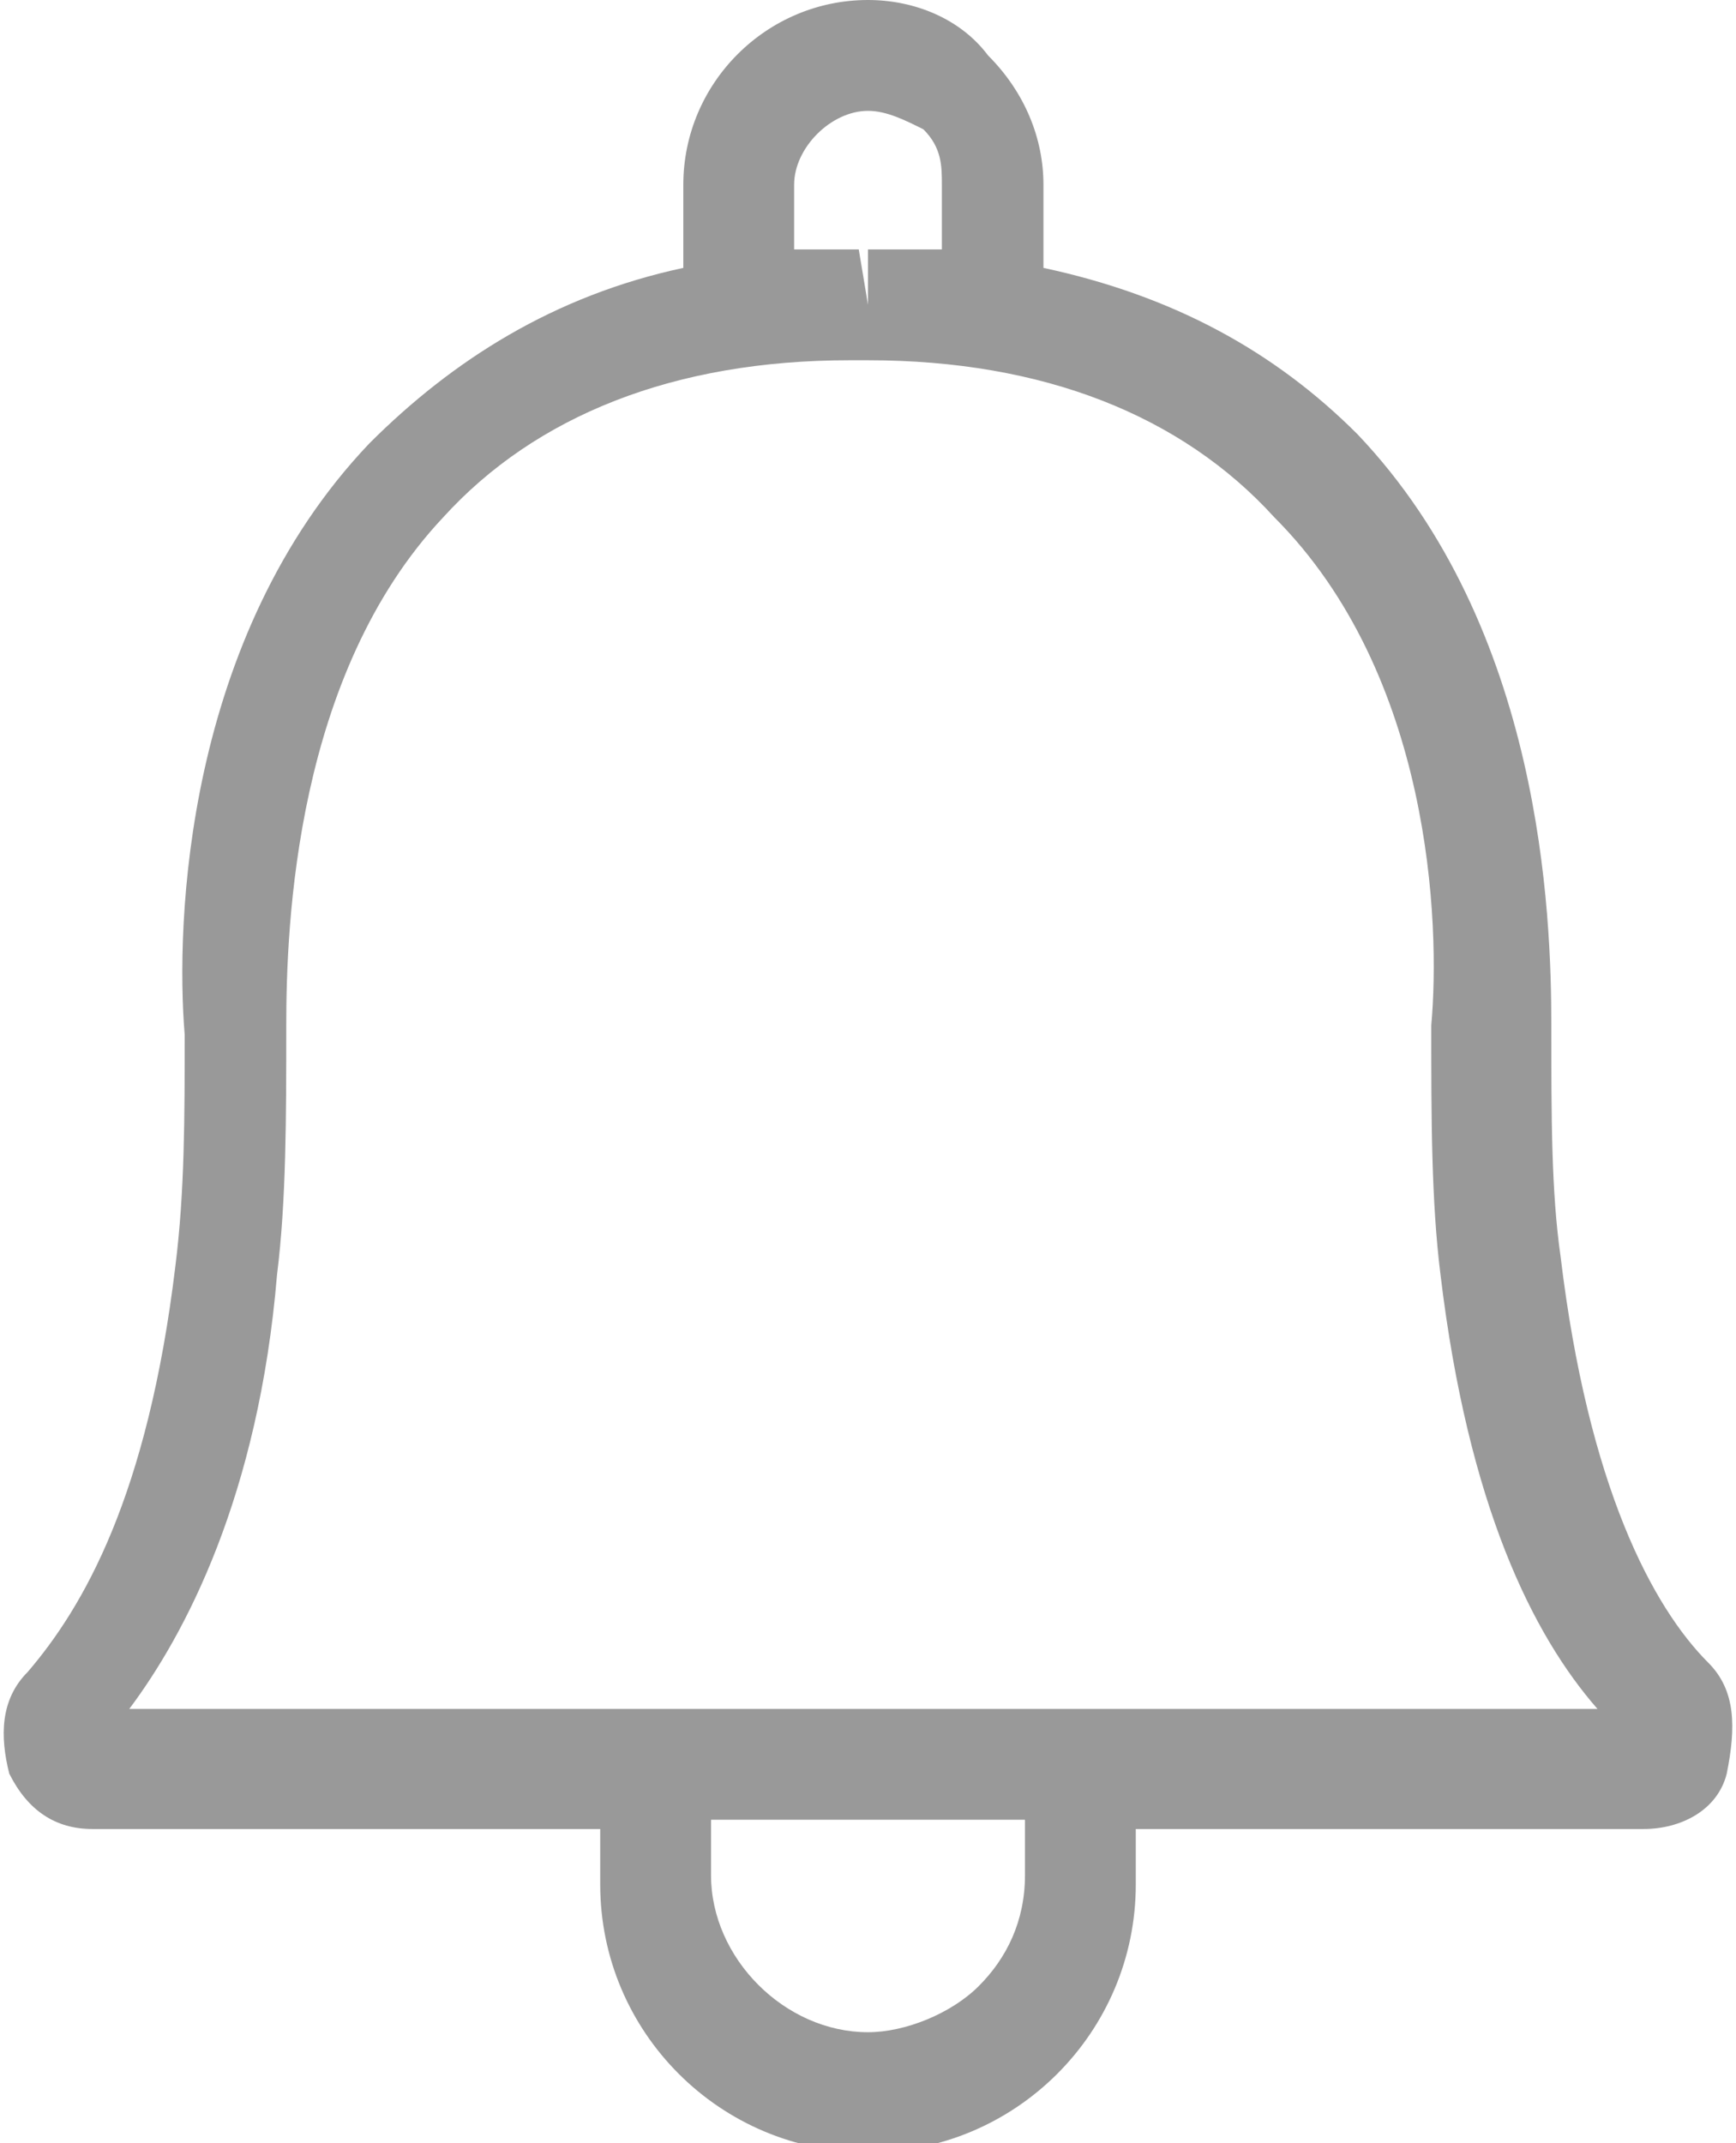 <?xml version="1.0" encoding="utf-8"?>
<!-- Generator: Adobe Illustrator 23.0.2, SVG Export Plug-In . SVG Version: 6.00 Build 0)  -->
<svg version="1.1" id="图层_1" xmlns="http://www.w3.org/2000/svg" xmlns:xlink="http://www.w3.org/1999/xlink" x="0px" y="0px"
	 width="18.8px" height="23.2px" viewBox="0 0 18.8 23.2" style="enable-background:new 0 0 18.8 23.2;" xml:space="preserve">
<style type="text/css">
	.st0{fill:#999999;}
</style>
<path class="st0" d="M18.5,18c-0.6-0.6-1.3-1.9-1.6-4.4c-0.1-0.7-0.1-1.5-0.1-2.5c0-1.2-0.1-4.3-2.1-6.4c-0.9-0.9-2-1.5-3.4-1.8
	l0-0.9c0-0.5-0.2-1-0.6-1.4C10.4,0.2,9.9,0,9.4,0c0,0,0,0,0,0c-1.1,0-2,0.9-2,2l0,0.9C6,3.2,4.9,3.9,4,4.8c-2,2.1-2.1,5.2-2,6.4
	c0,0.9,0,1.7-0.1,2.5c-0.3,2.5-1,3.7-1.6,4.4c-0.3,0.3-0.3,0.7-0.2,1.1c0.2,0.4,0.5,0.6,0.9,0.6l5.5,0l0,0.6c0,1.6,1.3,2.9,2.9,2.9
	c0,0,0,0,0,0c1.6,0,2.9-1.3,2.9-2.9l0-0.6l5.5,0c0.4,0,0.8-0.2,0.9-0.6C18.8,18.7,18.8,18.3,18.5,18z M8.6,2c0-0.4,0.4-0.8,0.8-0.8
	c0.2,0,0.4,0.1,0.6,0.2c0.2,0.2,0.2,0.4,0.2,0.6l0,0.7c-0.2,0-0.4,0-0.7,0v0c0,0-0.1,0-0.1,0l0,0.6L9.3,2.7c0,0-0.1,0-0.1,0
	c-0.2,0-0.4,0-0.6,0L8.6,2z M11.1,20.3c0,0.5-0.2,0.9-0.5,1.2C10.3,21.8,9.8,22,9.4,22c0,0,0,0,0,0c-0.9,0-1.7-0.8-1.7-1.7l0-0.6
	l3.4,0L11.1,20.3z M1.4,18.5C2,17.7,2.8,16.2,3,13.8c0.1-0.8,0.1-1.7,0.1-2.7c0-1.1,0.1-3.8,1.7-5.5c1-1.1,2.5-1.7,4.4-1.7
	c0,0,0.1,0,0.1,0l0,0c0,0,0,0,0,0c0,0,0,0,0.1,0c1.9,0,3.4,0.6,4.4,1.7c1.7,1.7,1.8,4.4,1.7,5.5c0,1,0,1.9,0.1,2.7c0,0,0,0,0,0
	c0.3,2.5,1,3.9,1.7,4.7L1.4,18.5z"/>
</svg>
